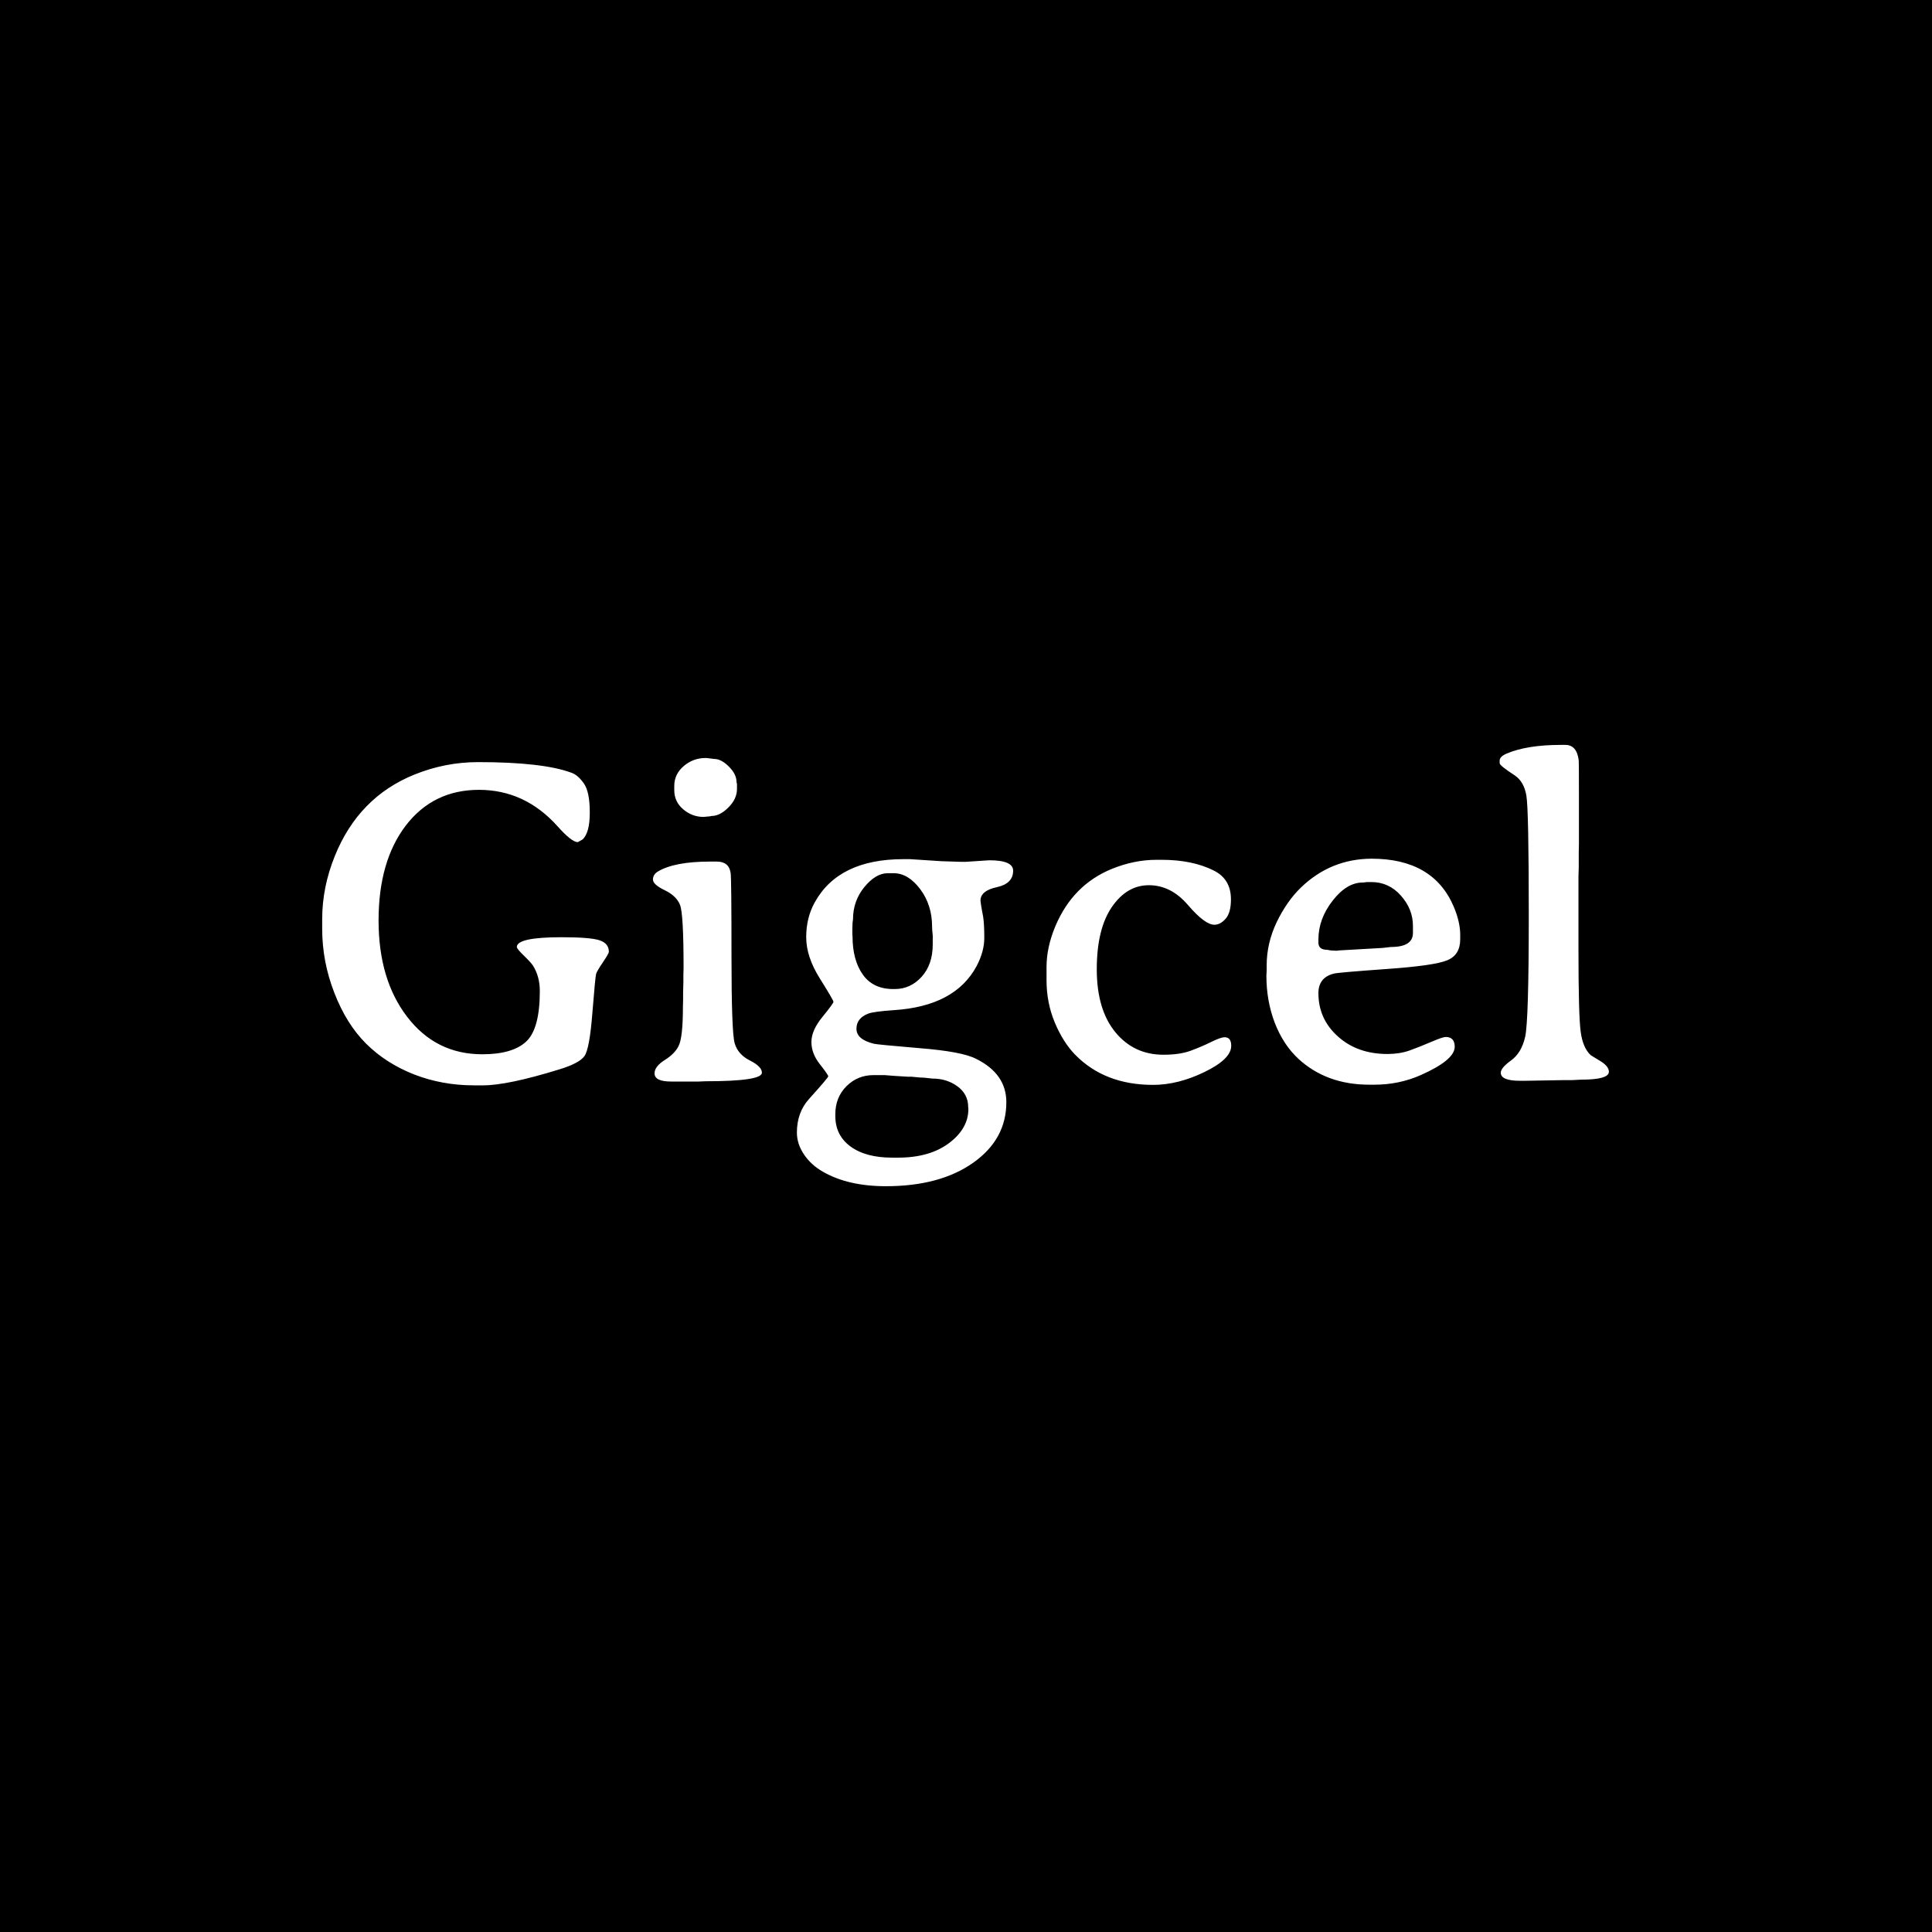 <svg xmlns="http://www.w3.org/2000/svg" version="1.1" xmlns:xlink="http://www.w3.org/1999/xlink" xmlns:svgjs="http://svgjs.dev/svgjs" width="1500" height="1500" viewBox="0 0 1500 1500"><rect width="1500" height="1500" fill="#000000"></rect><g transform="matrix(0.667,0,0,0.667,249.394,577.9)"><svg viewBox="0 0 396 136" data-background-color="#586e76" preserveAspectRatio="xMidYMid meet" height="515" width="1500" xmlns="http://www.w3.org/2000/svg" xmlns:xlink="http://www.w3.org/1999/xlink"><g id="tight-bounds" transform="matrix(1,0,0,1,0.24,0.172)"><svg viewBox="0 0 395.52 135.657" height="135.657" width="395.52"><g><svg viewBox="0 0 395.52 135.657" height="135.657" width="395.52"><g><svg viewBox="0 0 395.52 135.657" height="135.657" width="395.52"><g id="textblocktransform"><svg viewBox="0 0 395.52 135.657" height="135.657" width="395.52" id="textblock"><g><svg viewBox="0 0 395.52 135.657" height="135.657" width="395.52"><g transform="matrix(1,0,0,1,0,0)"><svg width="395.52" viewBox="2.44 -36.08 138.29 47.43" height="135.657" data-palette-color="#ffffff"><path d="M19.19-34.23L19.19-34.23Q26.17-34.23 29.25-33.08L29.25-33.08Q29.93-32.84 30.57-31.93 31.2-31.03 31.2-28.81 31.2-26.59 30.4-25.9L30.4-25.9 29.91-25.63Q29.25-25.63 27.73-27.34L27.73-27.34Q24.22-31.25 19.29-31.25L19.29-31.25Q14.38-31.25 11.43-27.42L11.43-27.42Q8.5-23.58 8.5-17.21L8.5-17.21Q8.5-10.86 11.57-6.86L11.57-6.86Q14.65-2.83 19.65-2.83L19.65-2.83Q22.9-2.83 24.37-4.2 25.83-5.57 25.83-9.62L25.83-9.62Q25.83-11.18 25.1-12.35L25.1-12.35Q24.9-12.67 24.13-13.42 23.36-14.16 23.36-14.36L23.36-14.36Q23.36-15.41 28.17-15.41L28.17-15.41Q31.25-15.41 32.25-15.08 33.25-14.75 33.25-13.84L33.25-13.84Q33.25-13.67 32.62-12.73 31.98-11.79 31.88-11.47 31.79-11.16 31.48-7.29 31.18-3.42 30.63-2.64 30.08-1.86 27.91-1.2L27.91-1.2Q22.36 0.51 19.73 0.51L19.73 0.51 18.75 0.51Q15.33 0.51 12.3-0.67 9.28-1.86 7.15-3.98 5.03-6.1 3.74-9.45 2.44-12.79 2.44-16.31L2.44-16.31 2.44-17.36Q2.44-20.8 3.81-24.17L3.81-24.17Q6.37-30.47 12.35-32.89L12.35-32.89Q15.67-34.23 19.19-34.23ZM47.02-31.88L47.02-31.35Q47.02-30.27 46.1-29.36 45.19-28.44 44.28-28.44L44.28-28.44Q44.09-28.39 43.97-28.39L43.97-28.39 43.43-28.34Q42.21-28.34 41.25-29.15 40.28-29.96 40.28-31.23L40.28-31.23 40.28-31.67Q40.28-32.93 41.29-33.8 42.31-34.67 43.63-34.67L43.63-34.67 43.75-34.67 44.58-34.57Q45.33-34.57 46.15-33.75 46.97-32.93 46.97-32.1L46.97-32.1 47.02-31.88ZM39.26-20.46Q37.99-21.07 37.99-21.61 37.99-22.14 38.5-22.46L38.5-22.46Q40.28-23.54 44.14-23.54L44.14-23.54 44.85-23.54Q46.16-23.54 46.34-22.31L46.34-22.31Q46.43-21.66 46.43-13.44 46.43-5.22 46.77-4.02 47.12-2.81 48.41-2.16 49.7-1.51 49.7-0.85L49.7-0.85Q49.7 0.07 43.65 0.07L43.65 0.07 42.92 0.1 39.94 0.1Q38.16 0.1 38.16-0.78L38.16-0.78Q38.16-1.51 39.24-2.2 40.33-2.88 40.74-3.71L40.74-3.71Q41.21-4.61 41.21-7.93L41.21-7.93 41.23-8.72 41.23-9.47 41.26-10.62 41.26-11.38 41.28-12.13Q41.28-17.92 40.9-18.88 40.52-19.85 39.26-20.46ZM63.86-22.29L63.86-22.29 63.23-22.29Q61.93-22.29 60.71-20.8 59.49-19.31 59.49-17.33L59.49-17.33 59.44-16.94 59.42-16.33 59.42-15.7 59.44-15.5Q59.44-12.96 60.54-11.4 61.64-9.84 63.81-9.84L63.81-9.84 63.98-9.84Q65.67-9.84 66.87-11.16 68.06-12.48 68.06-14.65L68.06-14.65 68.06-15.6Q67.99-16.19 67.99-16.55L67.99-16.55Q67.99-18.87 66.71-20.58 65.42-22.29 63.86-22.29ZM62.89-0.59L61.69-0.59Q59.98-0.59 58.78 0.61 57.59 1.81 57.59 3.61L57.59 3.61 57.59 3.81Q57.59 5.88 59.22 7.08 60.86 8.28 63.69 8.28L63.69 8.28 64.33 8.28Q67.74 8.28 69.82 6.71 71.89 5.15 71.89 3.05L71.89 3.05 71.87 2.86Q71.87 1.46 70.72 0.62 69.58-0.22 68.01-0.22L68.01-0.22Q67.04-0.34 66.6-0.34L66.6-0.34 65.77-0.42 65.35-0.42 63.89-0.51 62.89-0.59ZM76.7-22.56L76.7-22.56Q76.7-21.17 74.95-20.79 73.19-20.41 73.19-19.34L73.19-19.34 73.26-18.82 73.36-18.24 73.48-17.6Q73.6-16.8 73.6-15.33 73.6-13.87 72.77-12.3L72.77-12.3Q70.45-7.98 63.84-7.57L63.84-7.57Q61.71-7.42 61.13-7.2L61.13-7.2Q59.86-6.71 59.86-5.57 59.86-4.42 61.74-3.96L61.74-3.96Q62.01-3.88 66.6-3.49L66.6-3.49Q71.19-3.13 72.72-2.34L72.72-2.34Q75.97-0.73 75.97 2.32L75.97 2.32Q75.97 6.32 72.39 8.84 68.82 11.35 63.03 11.35L63.03 11.35Q58.95 11.35 56.25 9.79L56.25 9.79Q55 9.08 54.23 7.95 53.46 6.81 53.46 5.59L53.46 5.59Q53.46 3.42 54.76 1.98L54.76 1.98Q56.83-0.32 56.83-0.46 56.83-0.61 55.93-1.76 55.02-2.91 55.02-4.15 55.02-5.4 56.21-6.85 57.39-8.3 57.39-8.47 57.39-8.64 55.93-10.97 54.46-13.31 54.46-15.41 54.46-17.5 55.37-19.14L55.37-19.14Q57.93-23.8 64.91-23.8L64.91-23.8 65.62-23.8 69.01-23.58 70.26-23.54Q70.89-23.51 71.55-23.51L71.55-23.51 74.14-23.68Q76.7-23.68 76.7-22.56ZM98.33-16.75L98.33-16.75Q97.31-16.75 95.49-18.87 93.67-21 91.29-21 88.91-21 87.3-18.64 85.69-16.28 85.69-11.96 85.69-7.64 87.68-5.21 89.67-2.78 92.86-2.78L92.86-2.78Q94.62-2.78 95.81-3.22 96.99-3.66 98-4.16 99.02-4.66 99.43-4.66L99.43-4.66Q100.14-4.66 100.14-3.74L100.14-3.74Q100.14-2.32 97.28-0.93 94.43 0.46 91.74 0.46L91.74 0.46Q86.52 0.46 83.34-2.81L83.34-2.81Q82.05-4.15 81.17-6.26 80.29-8.37 80.29-10.79L80.29-10.79 80.29-11.99Q80.29-12.04 80.29-12.11L80.29-12.11Q80.29-12.16 80.29-12.21L80.29-12.21Q80.29-14.33 81.24-16.6L81.24-16.6Q83.12-21.04 87.3-22.75L87.3-22.75Q89.71-23.73 92.11-23.73L92.11-23.73 92.67-23.73Q95.96-23.73 98.26-22.58L98.26-22.58Q100.11-21.66 100.11-19.48L100.11-19.48Q100.11-18.04 99.54-17.4 98.97-16.75 98.33-16.75ZM119.67-15.87L119.67-15.87 119.67-16.63Q119.67-18.43 118.37-19.89 117.08-21.34 115.2-21.34L115.2-21.34 114.74-21.34Q114.39-21.29 114.27-21.29L114.27-21.29Q112.56-21.29 111.04-19.34 109.51-17.38 109.51-15.16L109.51-15.16 109.51-14.84Q109.51-14.06 110.44-14.06L110.44-14.06Q110.81-13.99 110.83-13.99L110.83-13.99 111.39-13.96 111.54-13.96 111.71-13.99 116.42-14.26 117.3-14.36Q119.67-14.36 119.67-15.87ZM109.51-9.4L109.51-9.4Q109.51-6.62 111.61-4.74 113.71-2.86 116.93-2.86L116.93-2.86Q118.23-2.86 119.29-3.23 120.35-3.61 121.61-4.15 122.87-4.69 123.18-4.69L123.18-4.69Q124.16-4.69 124.16-3.64L124.16-3.64Q124.16-2.22 120.55-0.61L120.55-0.61Q118.2 0.44 115.52 0.44L115.52 0.44 114.98 0.44Q110.39 0.44 107.36-2.34L107.36-2.34Q105.73-3.86 104.82-6.21 103.92-8.57 103.92-11.28L103.92-11.28 103.95-11.84 103.95-12.4Q103.95-14.75 105.02-17.02L105.02-17.02Q106.12-19.29 107.63-20.75L107.63-20.75Q110.83-23.83 115.22-23.85L115.22-23.85Q121.87-23.85 124.06-18.68L124.06-18.68Q124.75-17.04 124.75-15.67L124.75-15.67 124.75-15.19Q124.75-13.5 123.35-12.93 121.96-12.35 116.79-11.99 111.61-11.62 111.17-11.5L111.17-11.5Q109.51-11.08 109.51-9.4ZM129.11-0.85L129.11-0.85Q129.11-1.37 130.22-2.17 131.34-2.98 131.73-4.7 132.12-6.42 132.12-17.77 132.12-29.13 131.86-30.64 131.6-32.15 130.6-32.81L130.6-32.81Q128.99-33.86 128.99-34.11L128.99-34.11 128.99-34.4Q128.99-34.81 129.7-35.13L129.7-35.13Q131.9-36.08 135.56-36.08L135.56-36.08 136.05-36.08Q137.29-36.08 137.49-34.4L137.49-34.4Q137.51-34.18 137.51-30.71L137.51-30.71 137.51-25.46 137.49-24.46 137.49-22.92 137.46-21.92Q137.46-21.92 137.46-14.18L137.46-14.18Q137.46-6.96 137.7-5.24 137.93-3.52 138.78-2.73L138.78-2.73Q138.88-2.66 139.81-2.1 140.73-1.54 140.73-0.95L140.73-0.95Q140.73-0.1 137.71-0.1L137.71-0.1 136.71-0.05 135.71-0.05 131.7 0.02 131.19 0.02Q129.11 0.02 129.11-0.85Z" opacity="1" transform="matrix(1,0,0,1,0,0)" fill="#ffffff" class="wordmark-text-0" data-fill-palette-color="primary" id="text-0"></path></svg></g></svg></g></svg></g></svg></g></svg></g><defs></defs></svg><rect width="395.52" height="135.657" fill="none" stroke="none" visibility="hidden"></rect></g></svg></g></svg>